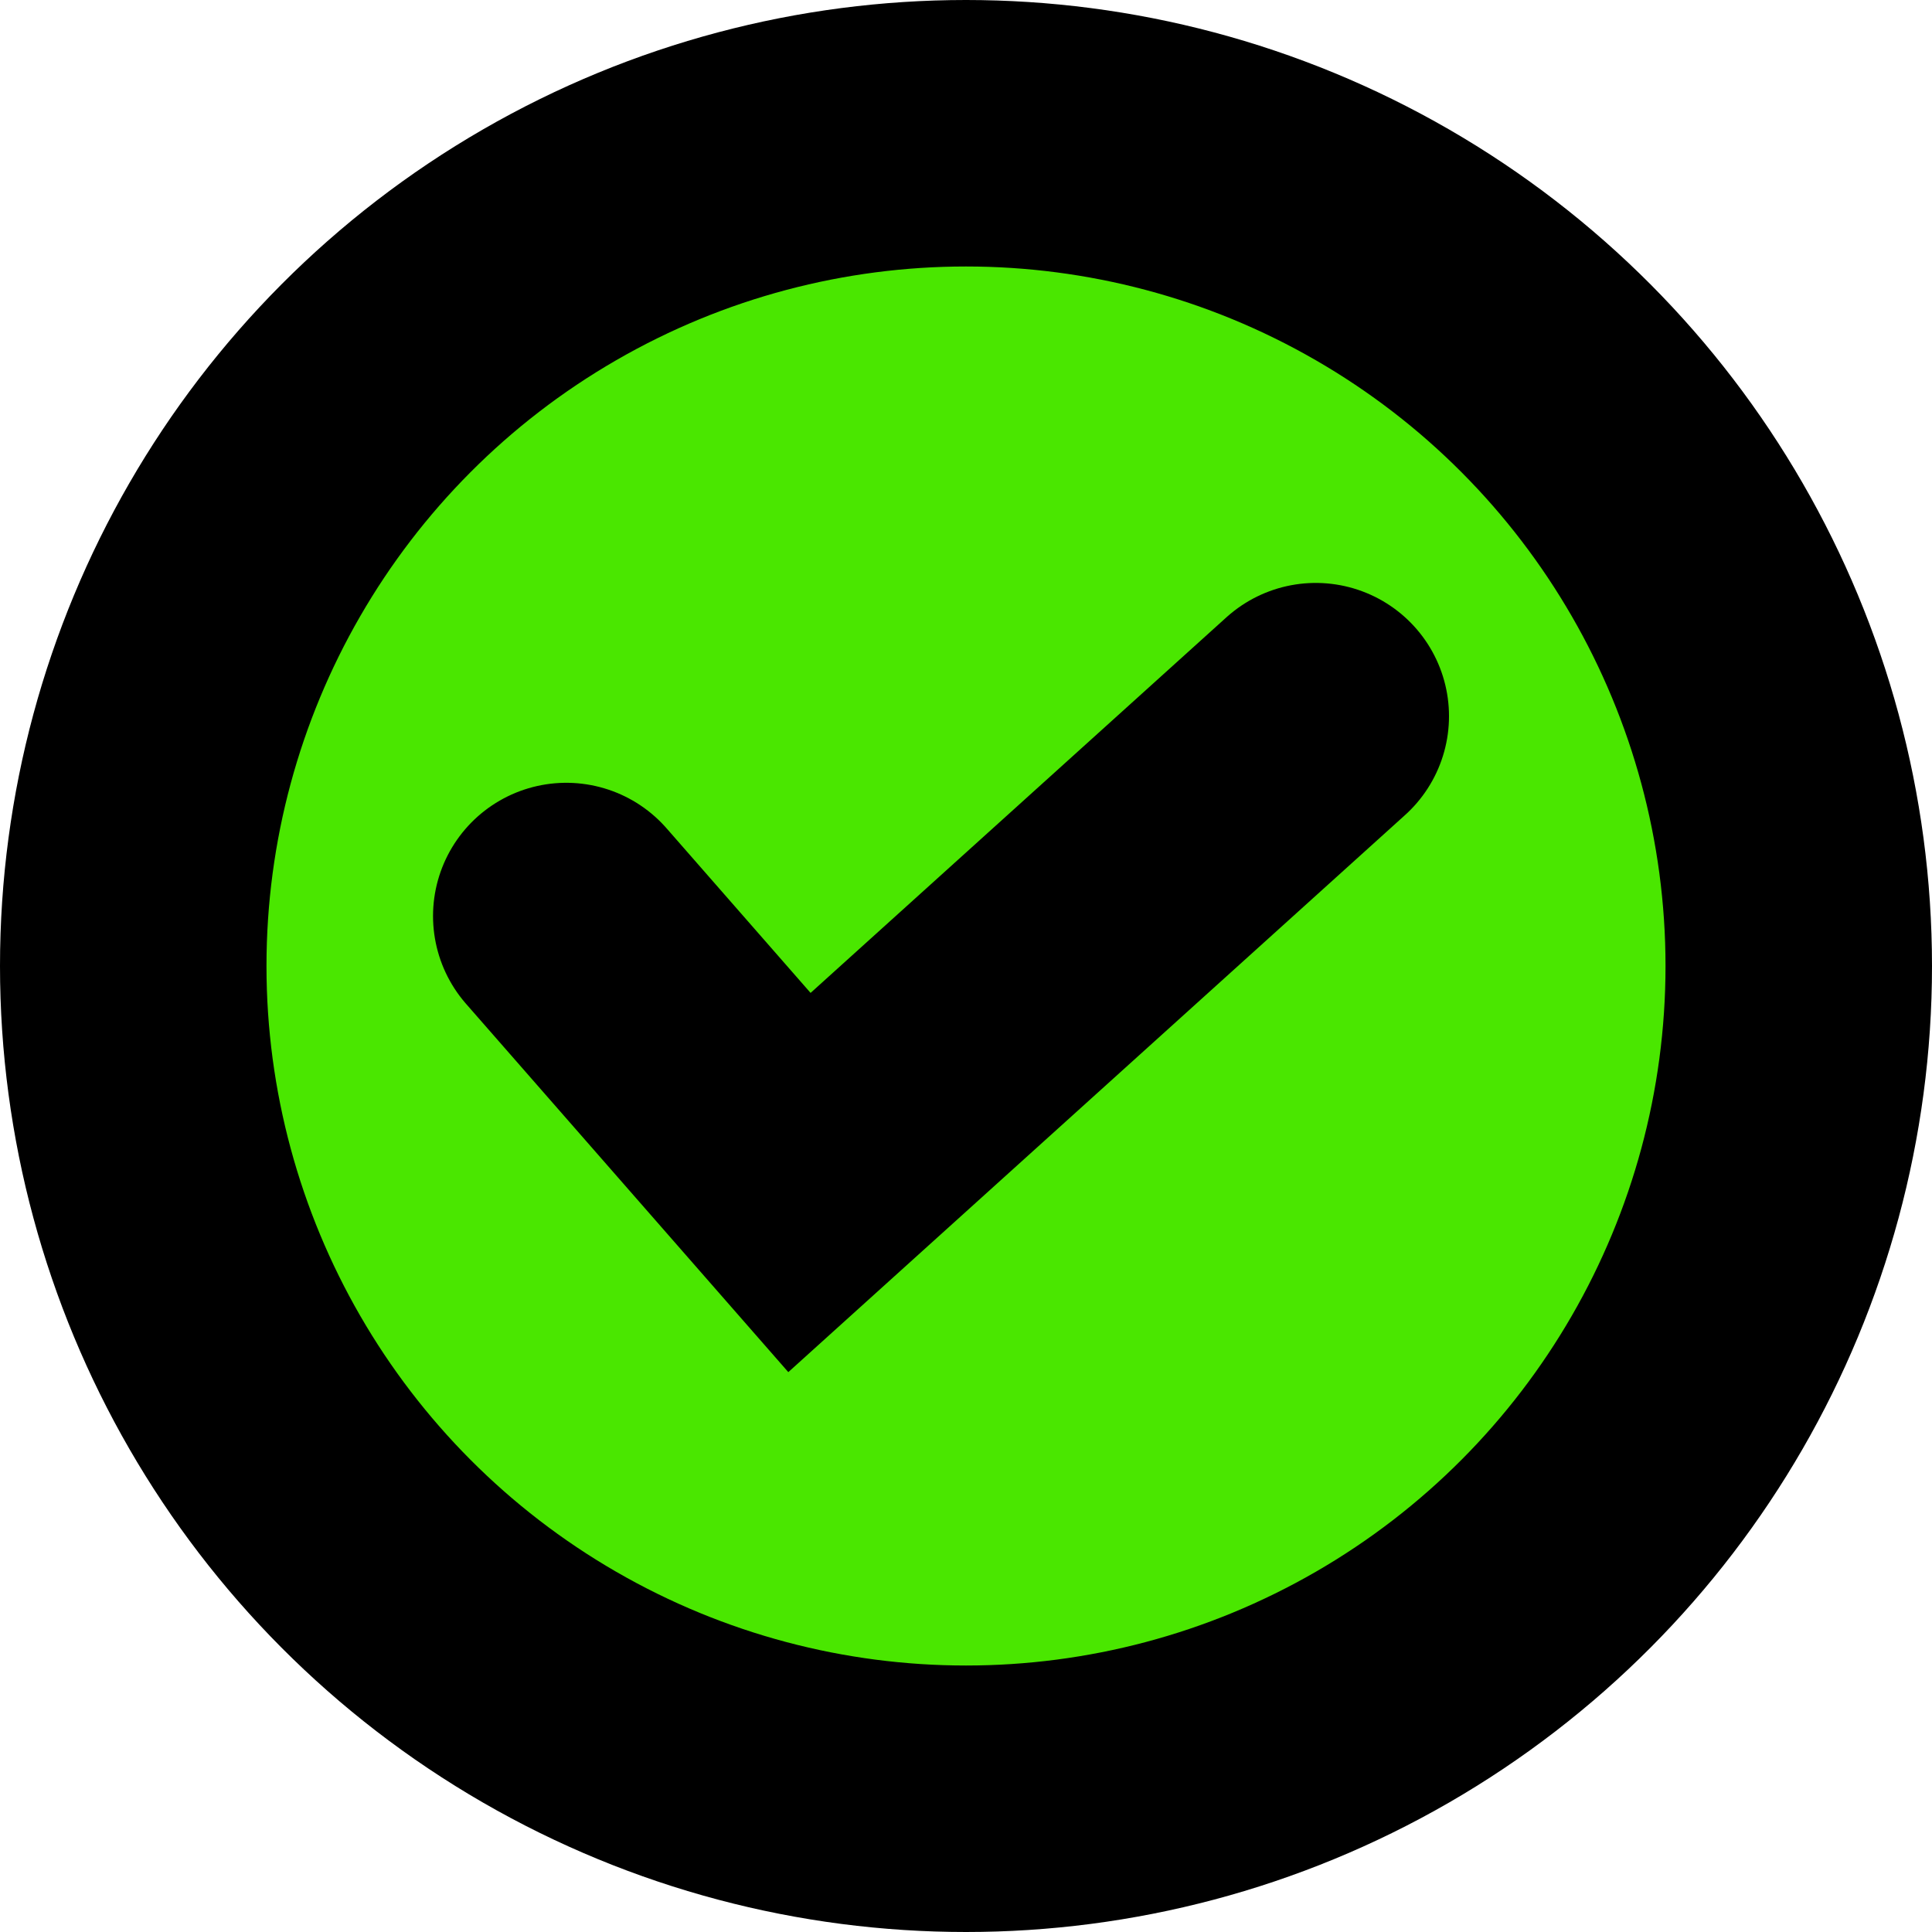 <svg width="58" height="58" viewBox="0 0 58 58" fill="none" xmlns="http://www.w3.org/2000/svg">
<circle cx="29" cy="29" r="25" fill="#4AE700" stroke="black" stroke-width="8"/>
<path d="M39.5 21.5L24 35.5L17 27.5" stroke="black" stroke-width="8" stroke-linecap="round"/>
</svg>
